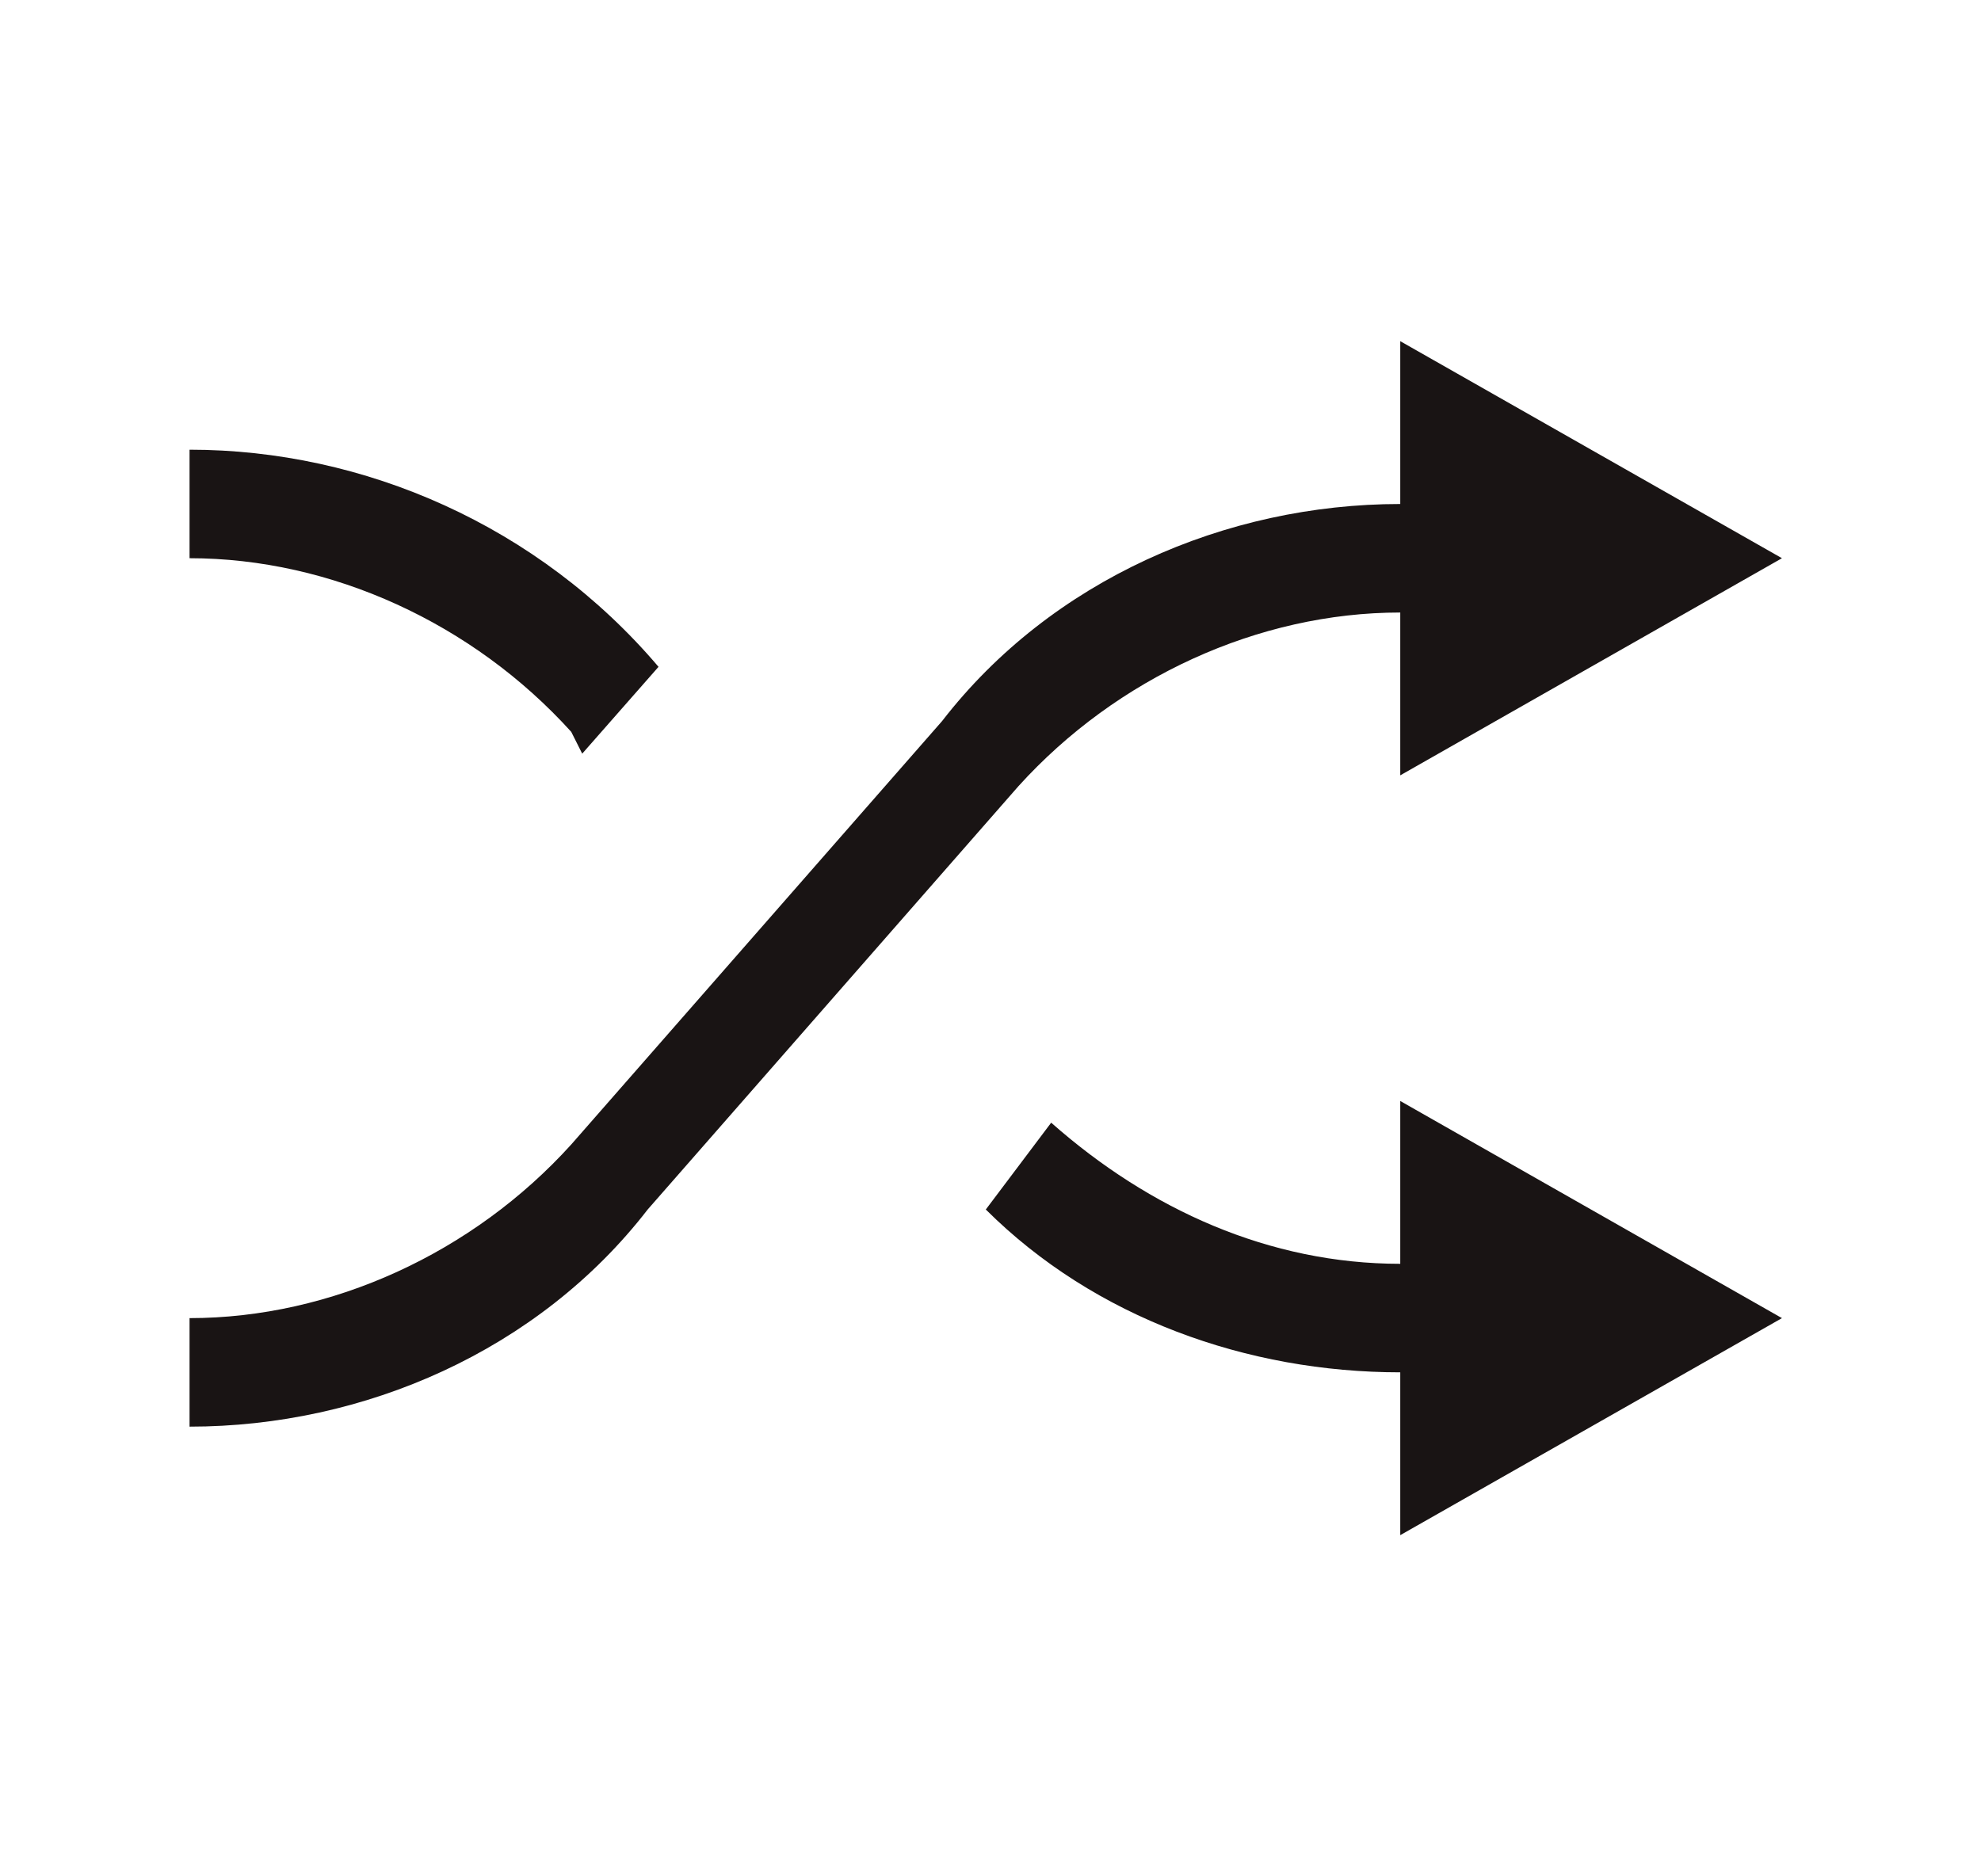 <svg width="19" height="18" viewBox="0 0 19 18" fill="none" xmlns="http://www.w3.org/2000/svg">
<path d="M5.584 7.23L6.316 6.397C5.166 5.043 3.492 4.314 1.818 4.314V5.355C3.178 5.355 4.538 5.98 5.479 7.021L5.584 7.23ZM13.43 12.124C12.174 12.124 11.024 11.603 10.082 10.77L9.455 11.603C10.501 12.645 11.965 13.165 13.43 13.165V14.727L17.091 12.645L13.43 10.562V12.124ZM13.43 5.876V7.438L17.091 5.355L13.43 3.273V4.835C11.756 4.835 10.082 5.564 9.036 6.917L5.479 10.979C4.538 12.02 3.178 12.645 1.818 12.645V13.686C3.492 13.686 5.166 12.957 6.212 11.603L9.768 7.542C10.71 6.501 12.07 5.876 13.43 5.876Z" fill="#191414"/>
</svg>
